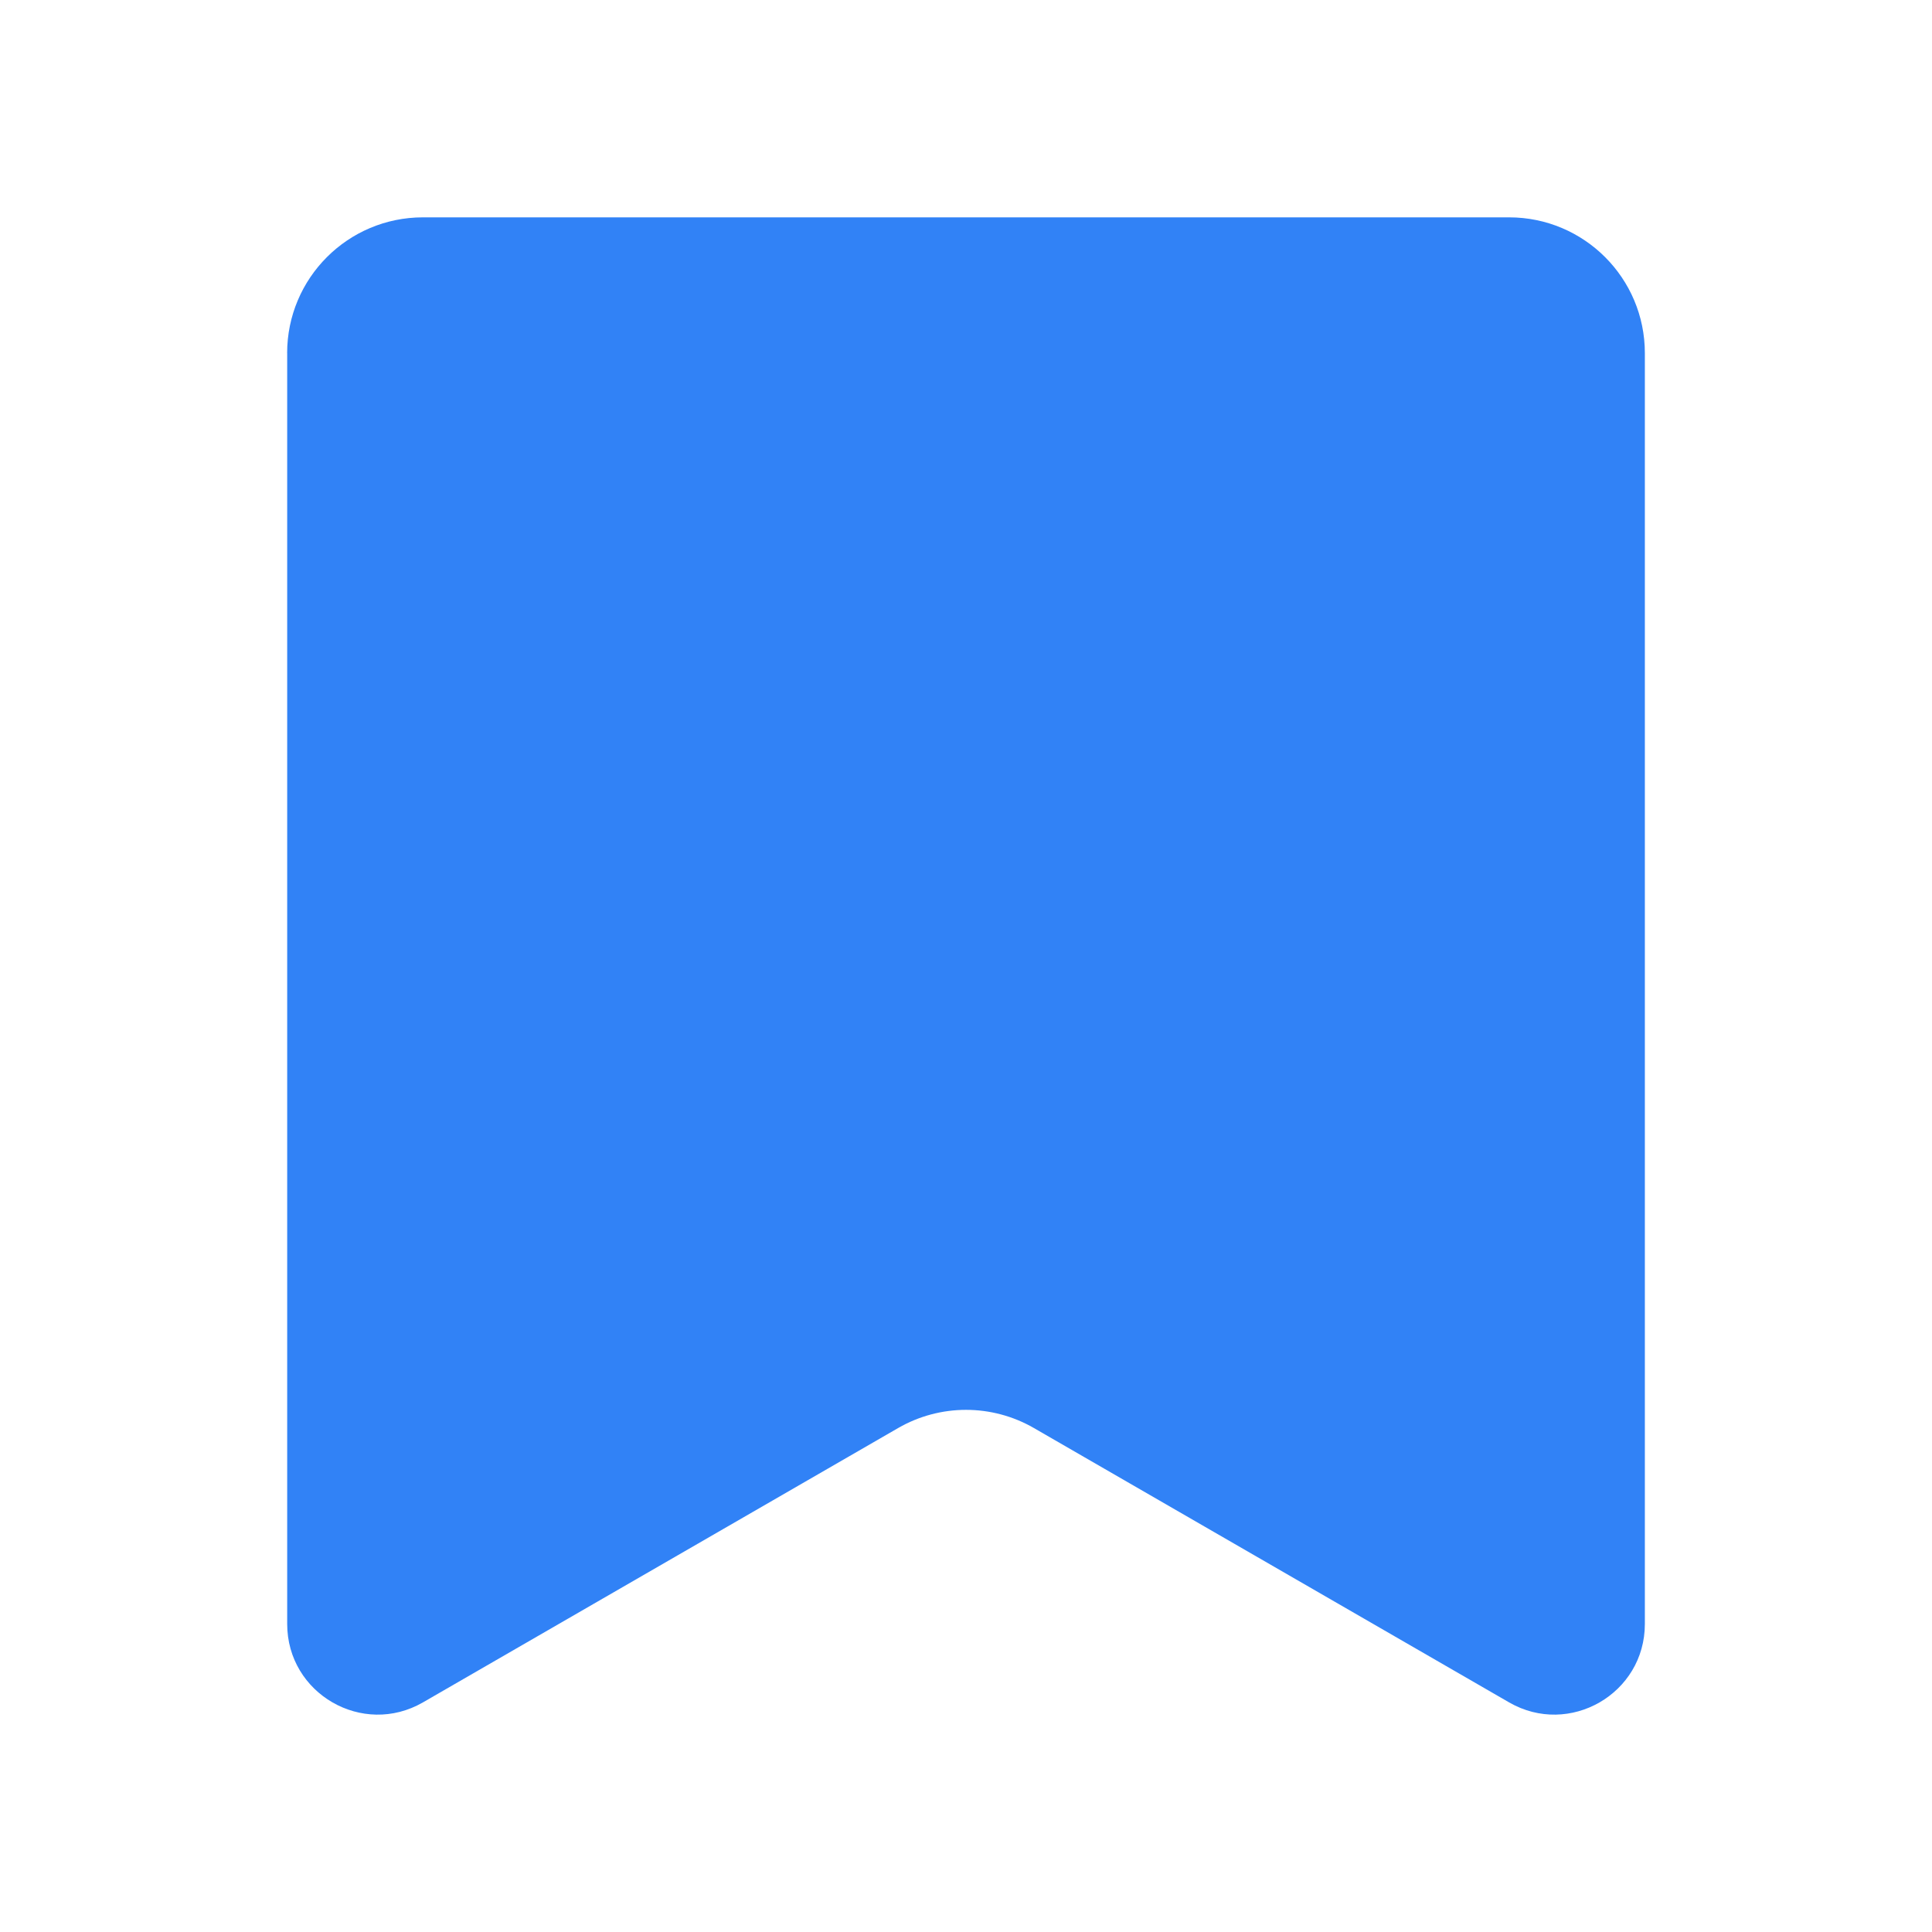 <?xml version="1.0" encoding="UTF-8"?><svg id="a" xmlns="http://www.w3.org/2000/svg" viewBox="0 0 40 40"><rect width="40" height="40" fill="#fff" opacity="0"/><rect width="40" height="40" fill="none"/><path d="M5.945,7.311c0-1.552,1.258-2.811,2.811-2.811H31.244c1.552,0,2.811,1.258,2.811,2.811v26.312c0,1.443-1.562,2.344-2.811,1.623l-9.838-5.68c-.87-.502-1.941-.502-2.811,0l-9.838,5.68c-1.249,.721-2.811-.18-2.811-1.623V7.311Z" fill="#3182f6"/></svg>